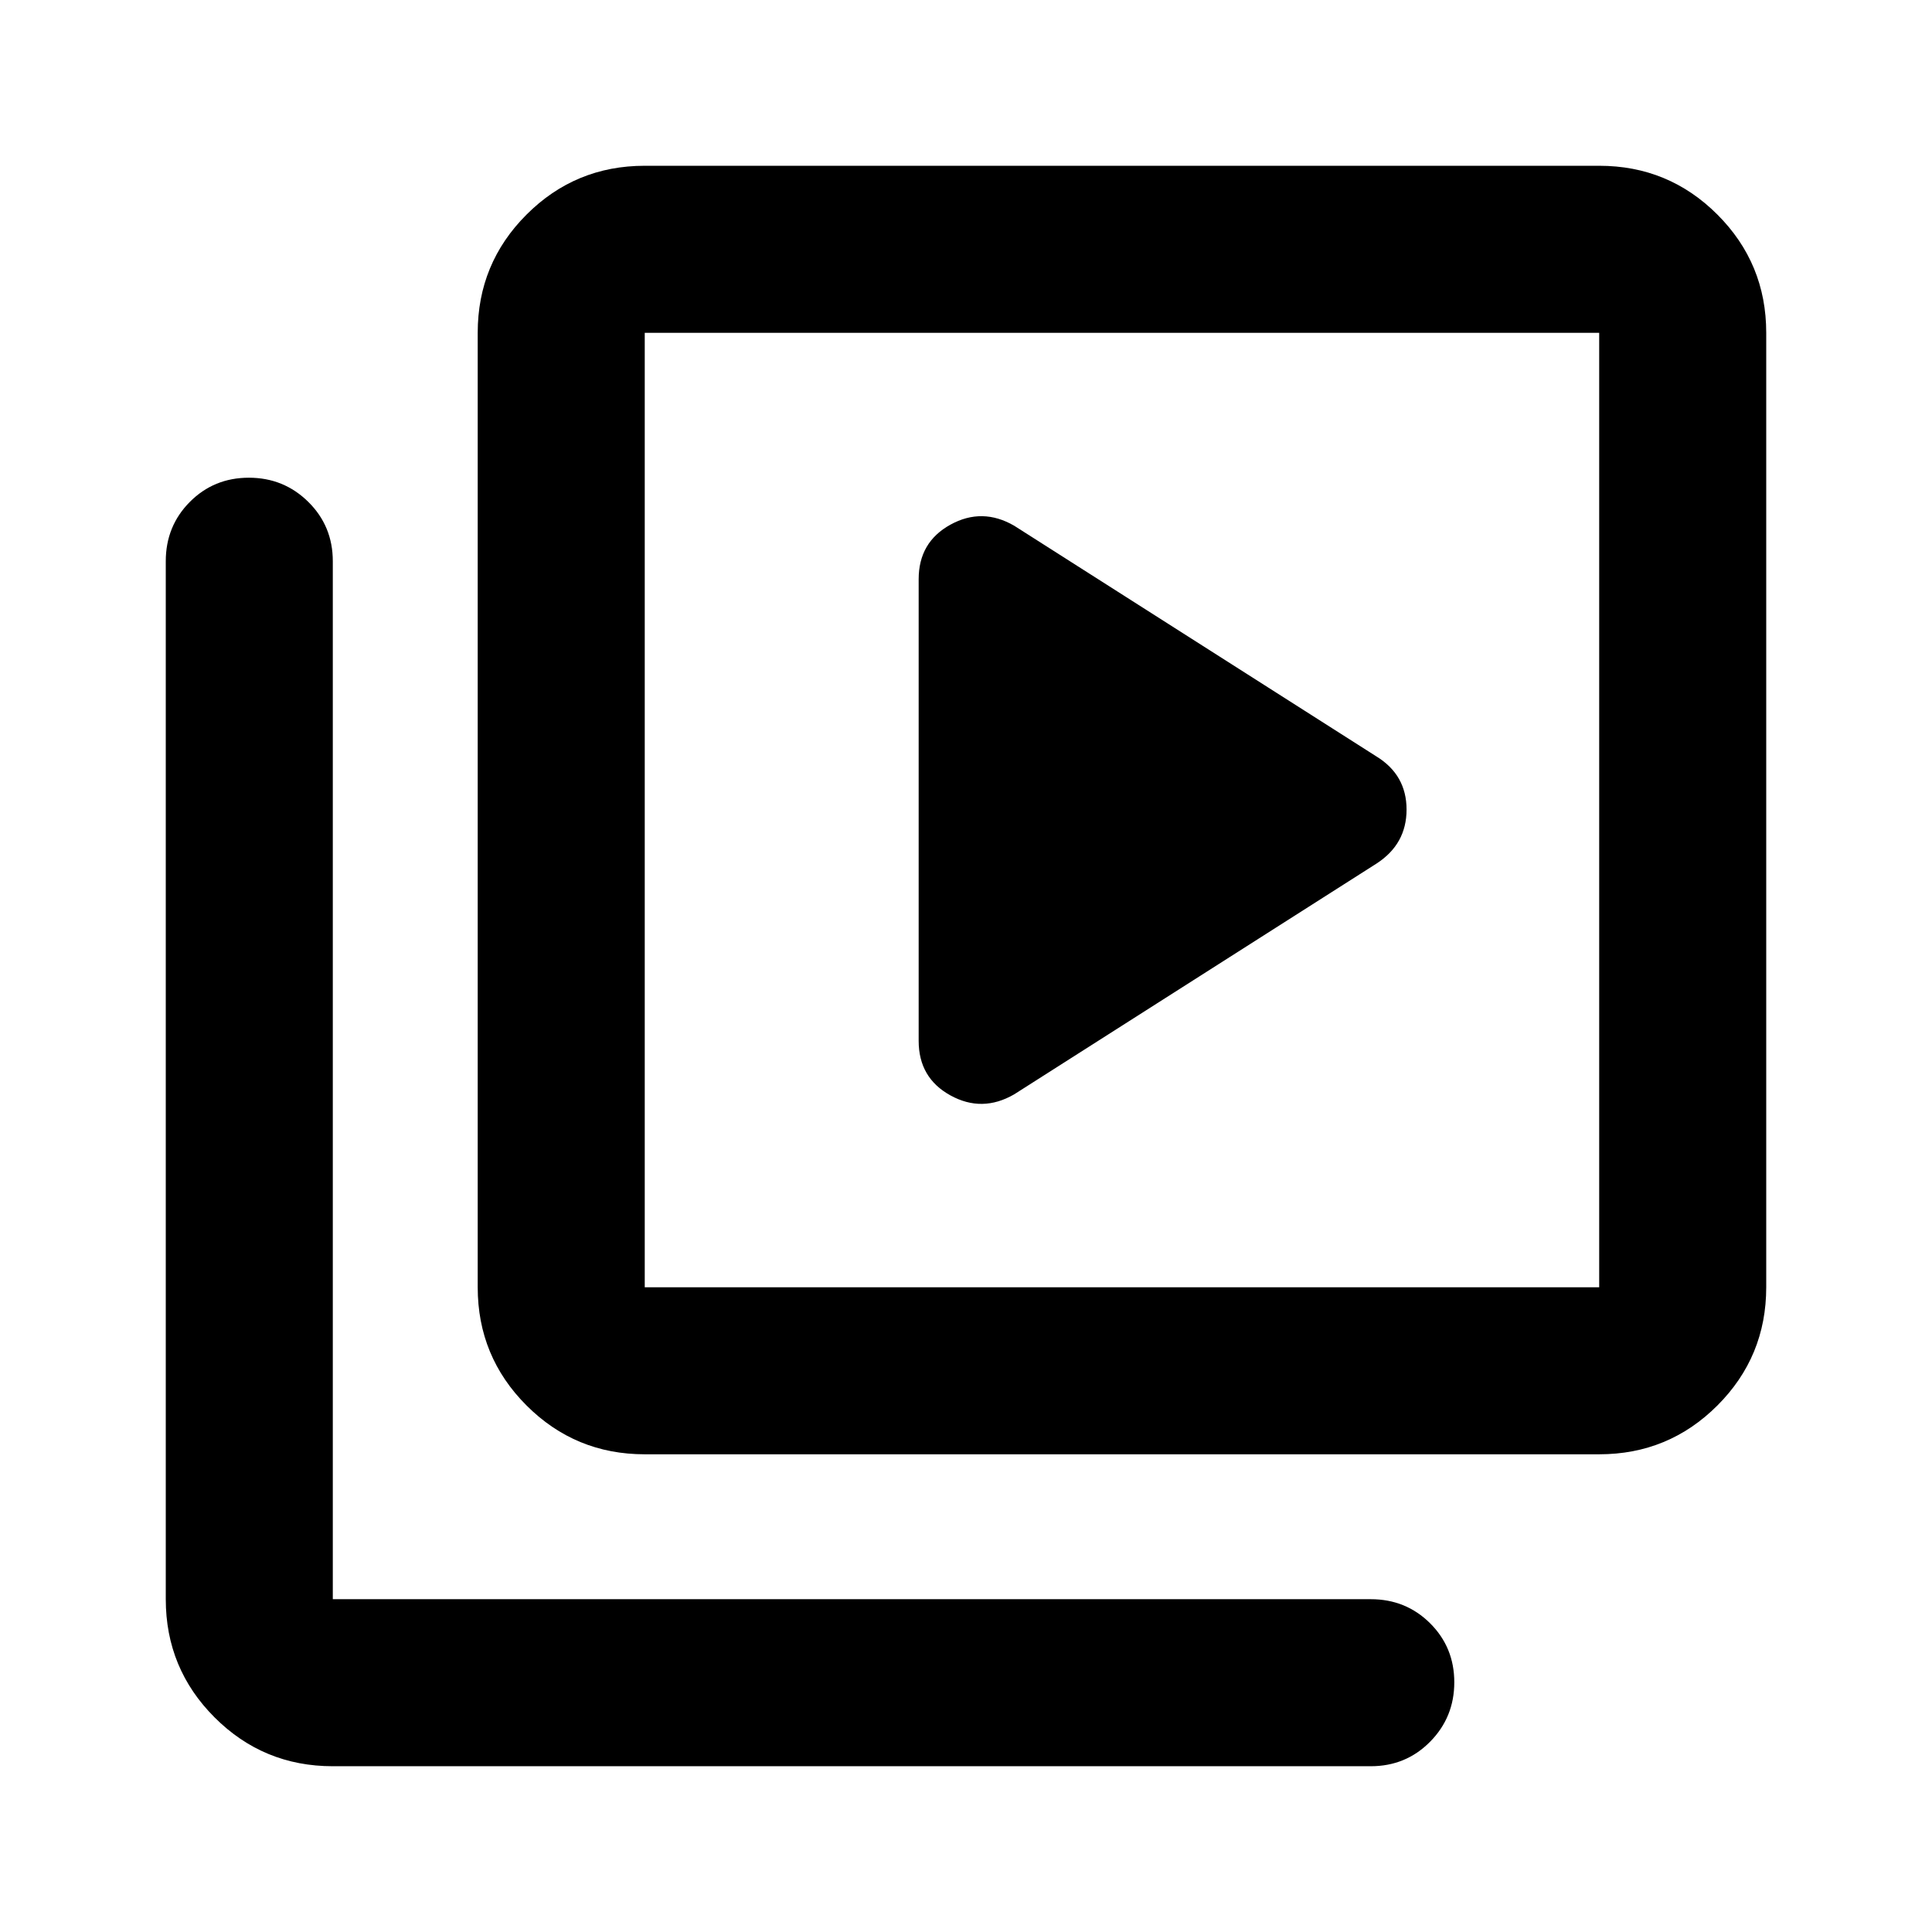 <svg xmlns="http://www.w3.org/2000/svg" height="20" viewBox="0 -960 960 960" width="20"><path d="M684-530.91q14.91-9.66 14.91-26.82T684-584.09L503.93-698.78q-15.91-9.2-31.68-.51t-15.77 27.09v229.4q0 18.4 15.77 27.09 15.77 8.69 31.68-.51L684-530.91ZM320.37-237.37q-34.48 0-58.74-24.26-24.26-24.26-24.26-58.74v-474.26q0-34.48 24.26-58.74 24.26-24.26 58.74-24.26h474.26q34.48 0 58.74 24.26 24.26 24.26 24.26 58.74v474.26q0 34.48-24.26 58.74-24.26 24.26-58.74 24.26H320.37Zm0-83h474.26v-474.26H320.37v474.26Zm-155 238q-34.48 0-58.74-24.26-24.26-24.26-24.26-58.74v-515.76q0-17.45 11.96-29.48 11.97-12.02 29.33-12.02t29.54 12.02q12.17 12.03 12.17 29.48v515.76h515.76q17.45 0 29.48 11.96 12.02 11.97 12.02 29.33t-12.02 29.54q-12.03 12.17-29.48 12.17H165.37Zm155-712.26v474.26-474.26Z"/></svg>